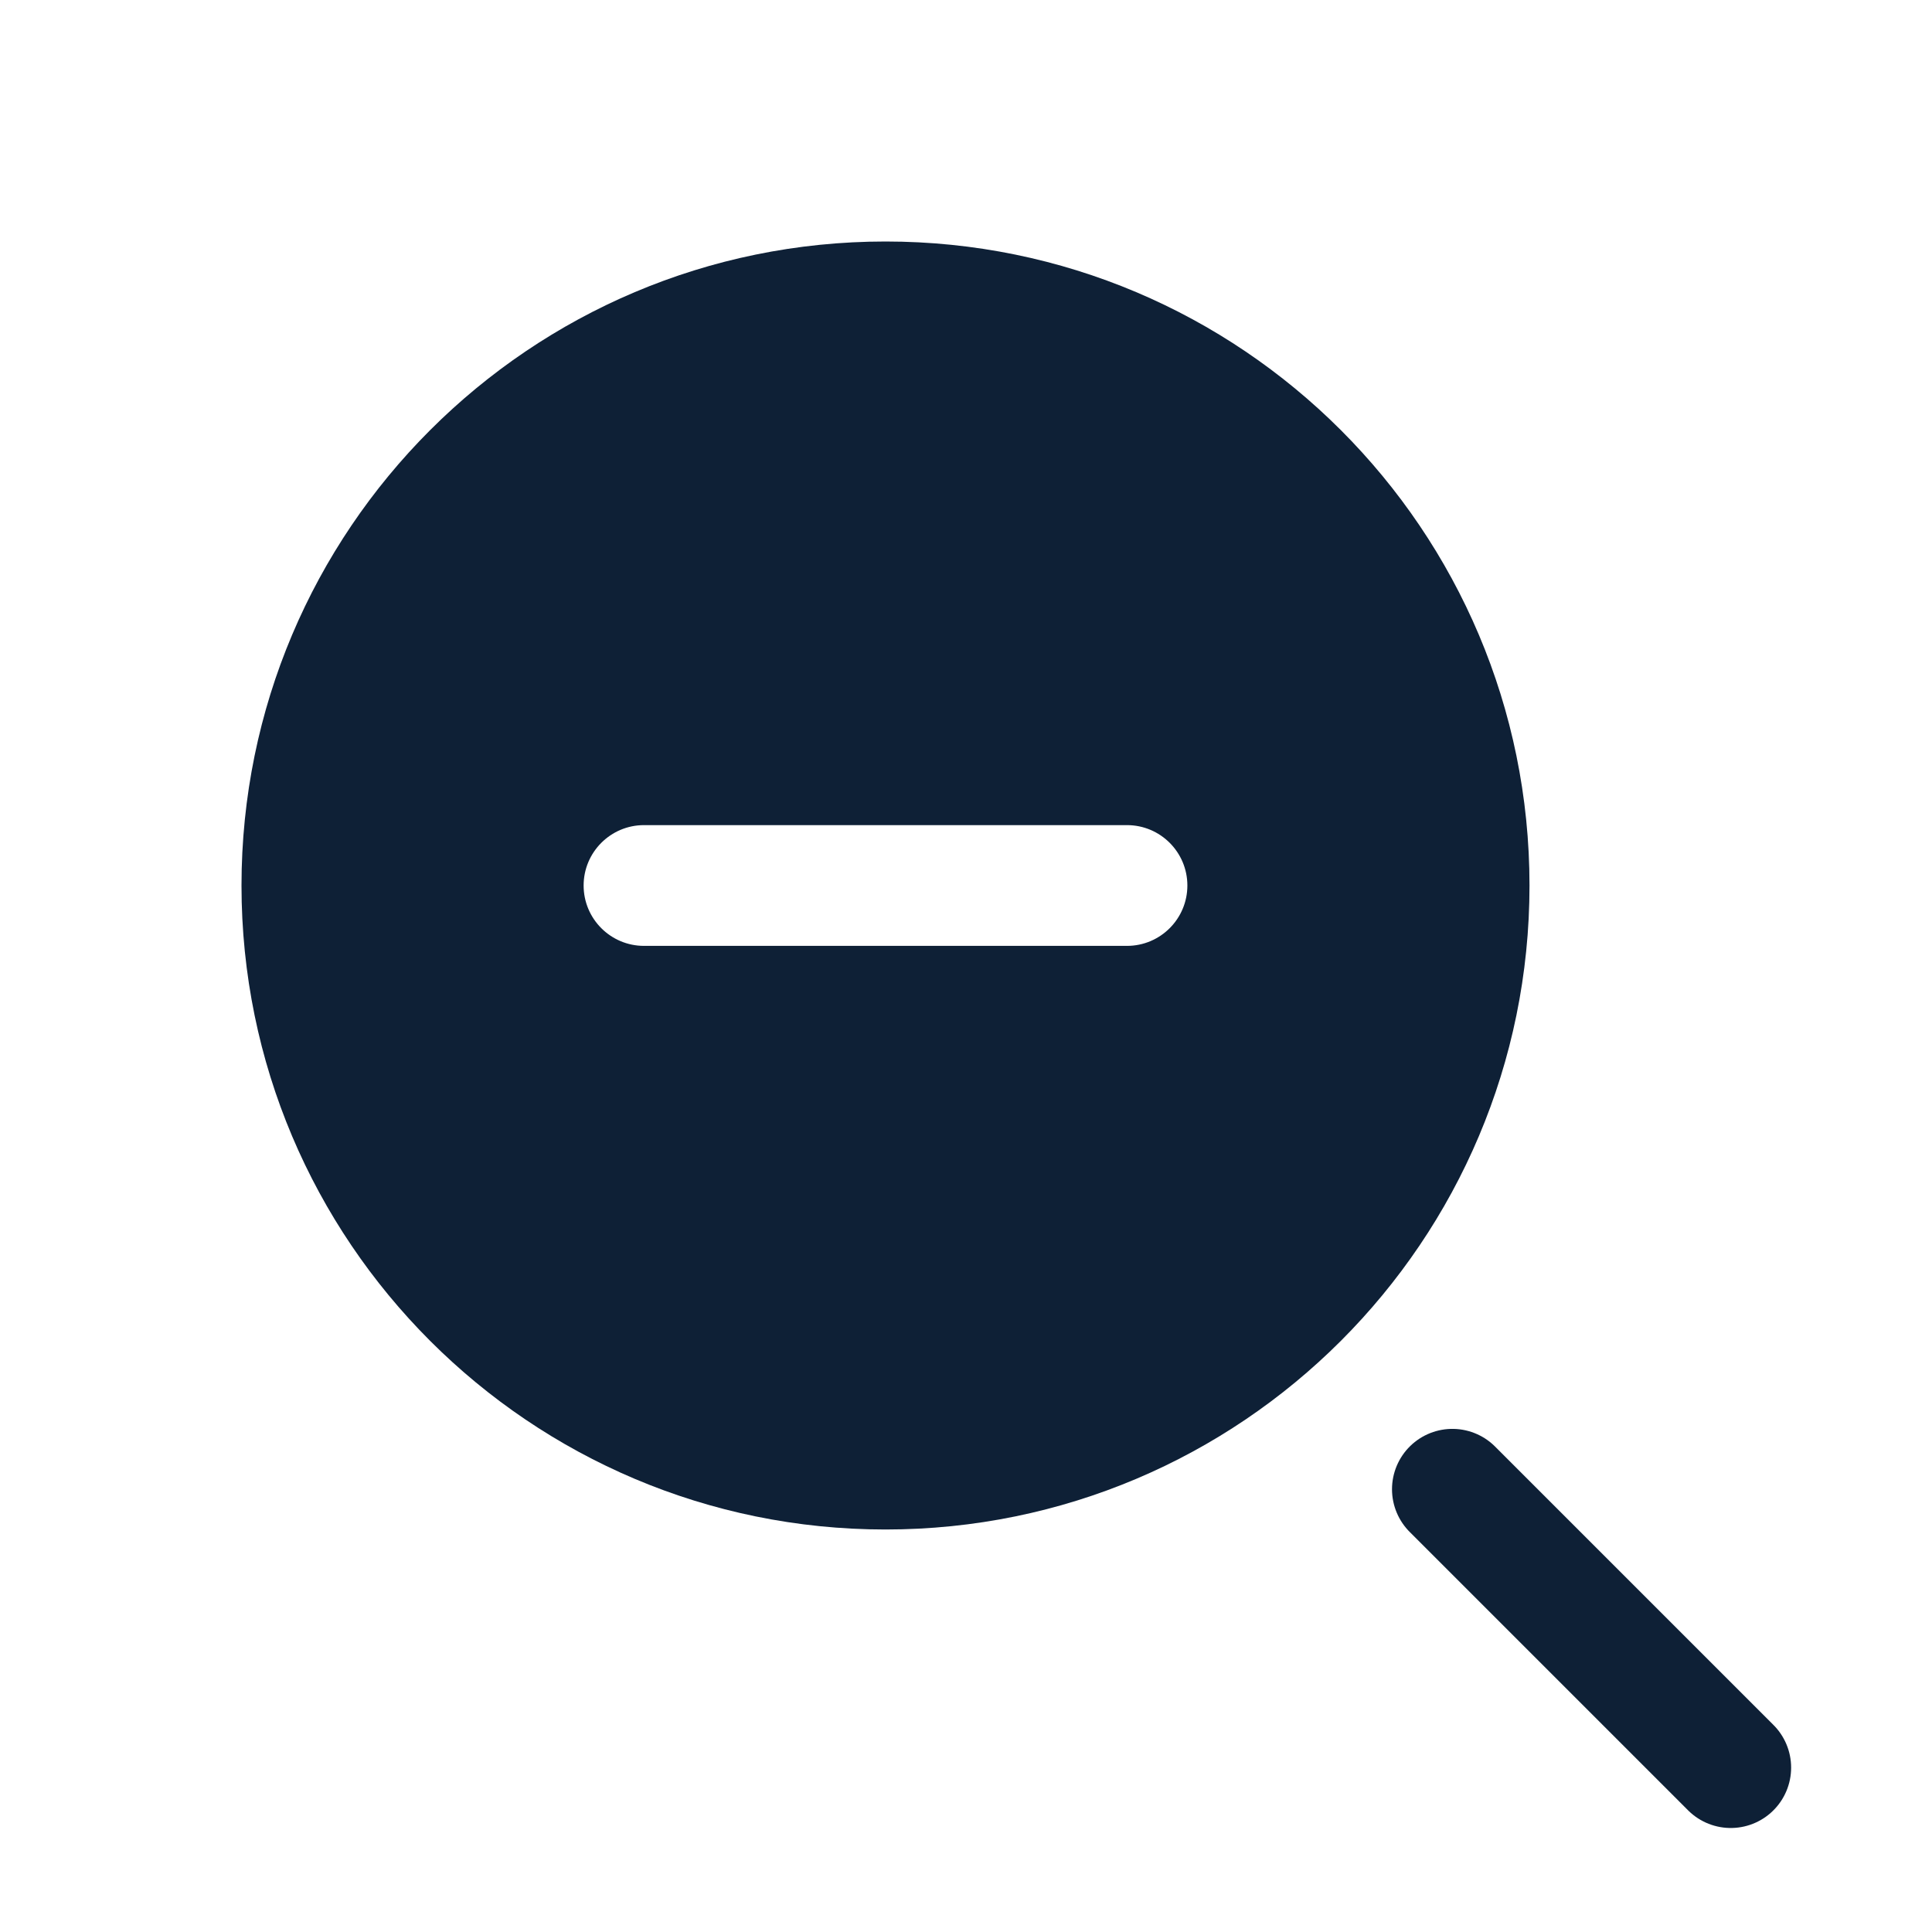 <svg width="24" height="24" viewBox="0 0 24 24" fill="none" xmlns="http://www.w3.org/2000/svg">
<path d="M18.042 18.5L21.5 21.958" stroke="#0E2036" stroke-width="1.5" stroke-linecap="round" stroke-linejoin="round"/>
<path fill-rule="evenodd" clip-rule="evenodd" d="M11 19C15.418 19 19 15.418 19 11C19 6.582 15.418 3 11 3C6.582 3 3 6.582 3 11C3 15.418 6.582 19 11 19ZM14 11.75C14.414 11.75 14.75 11.414 14.75 11C14.75 10.586 14.414 10.25 14 10.25H8C7.586 10.25 7.25 10.586 7.25 11C7.25 11.414 7.586 11.75 8 11.75H14Z" fill="#0E2036"/>
</svg>

